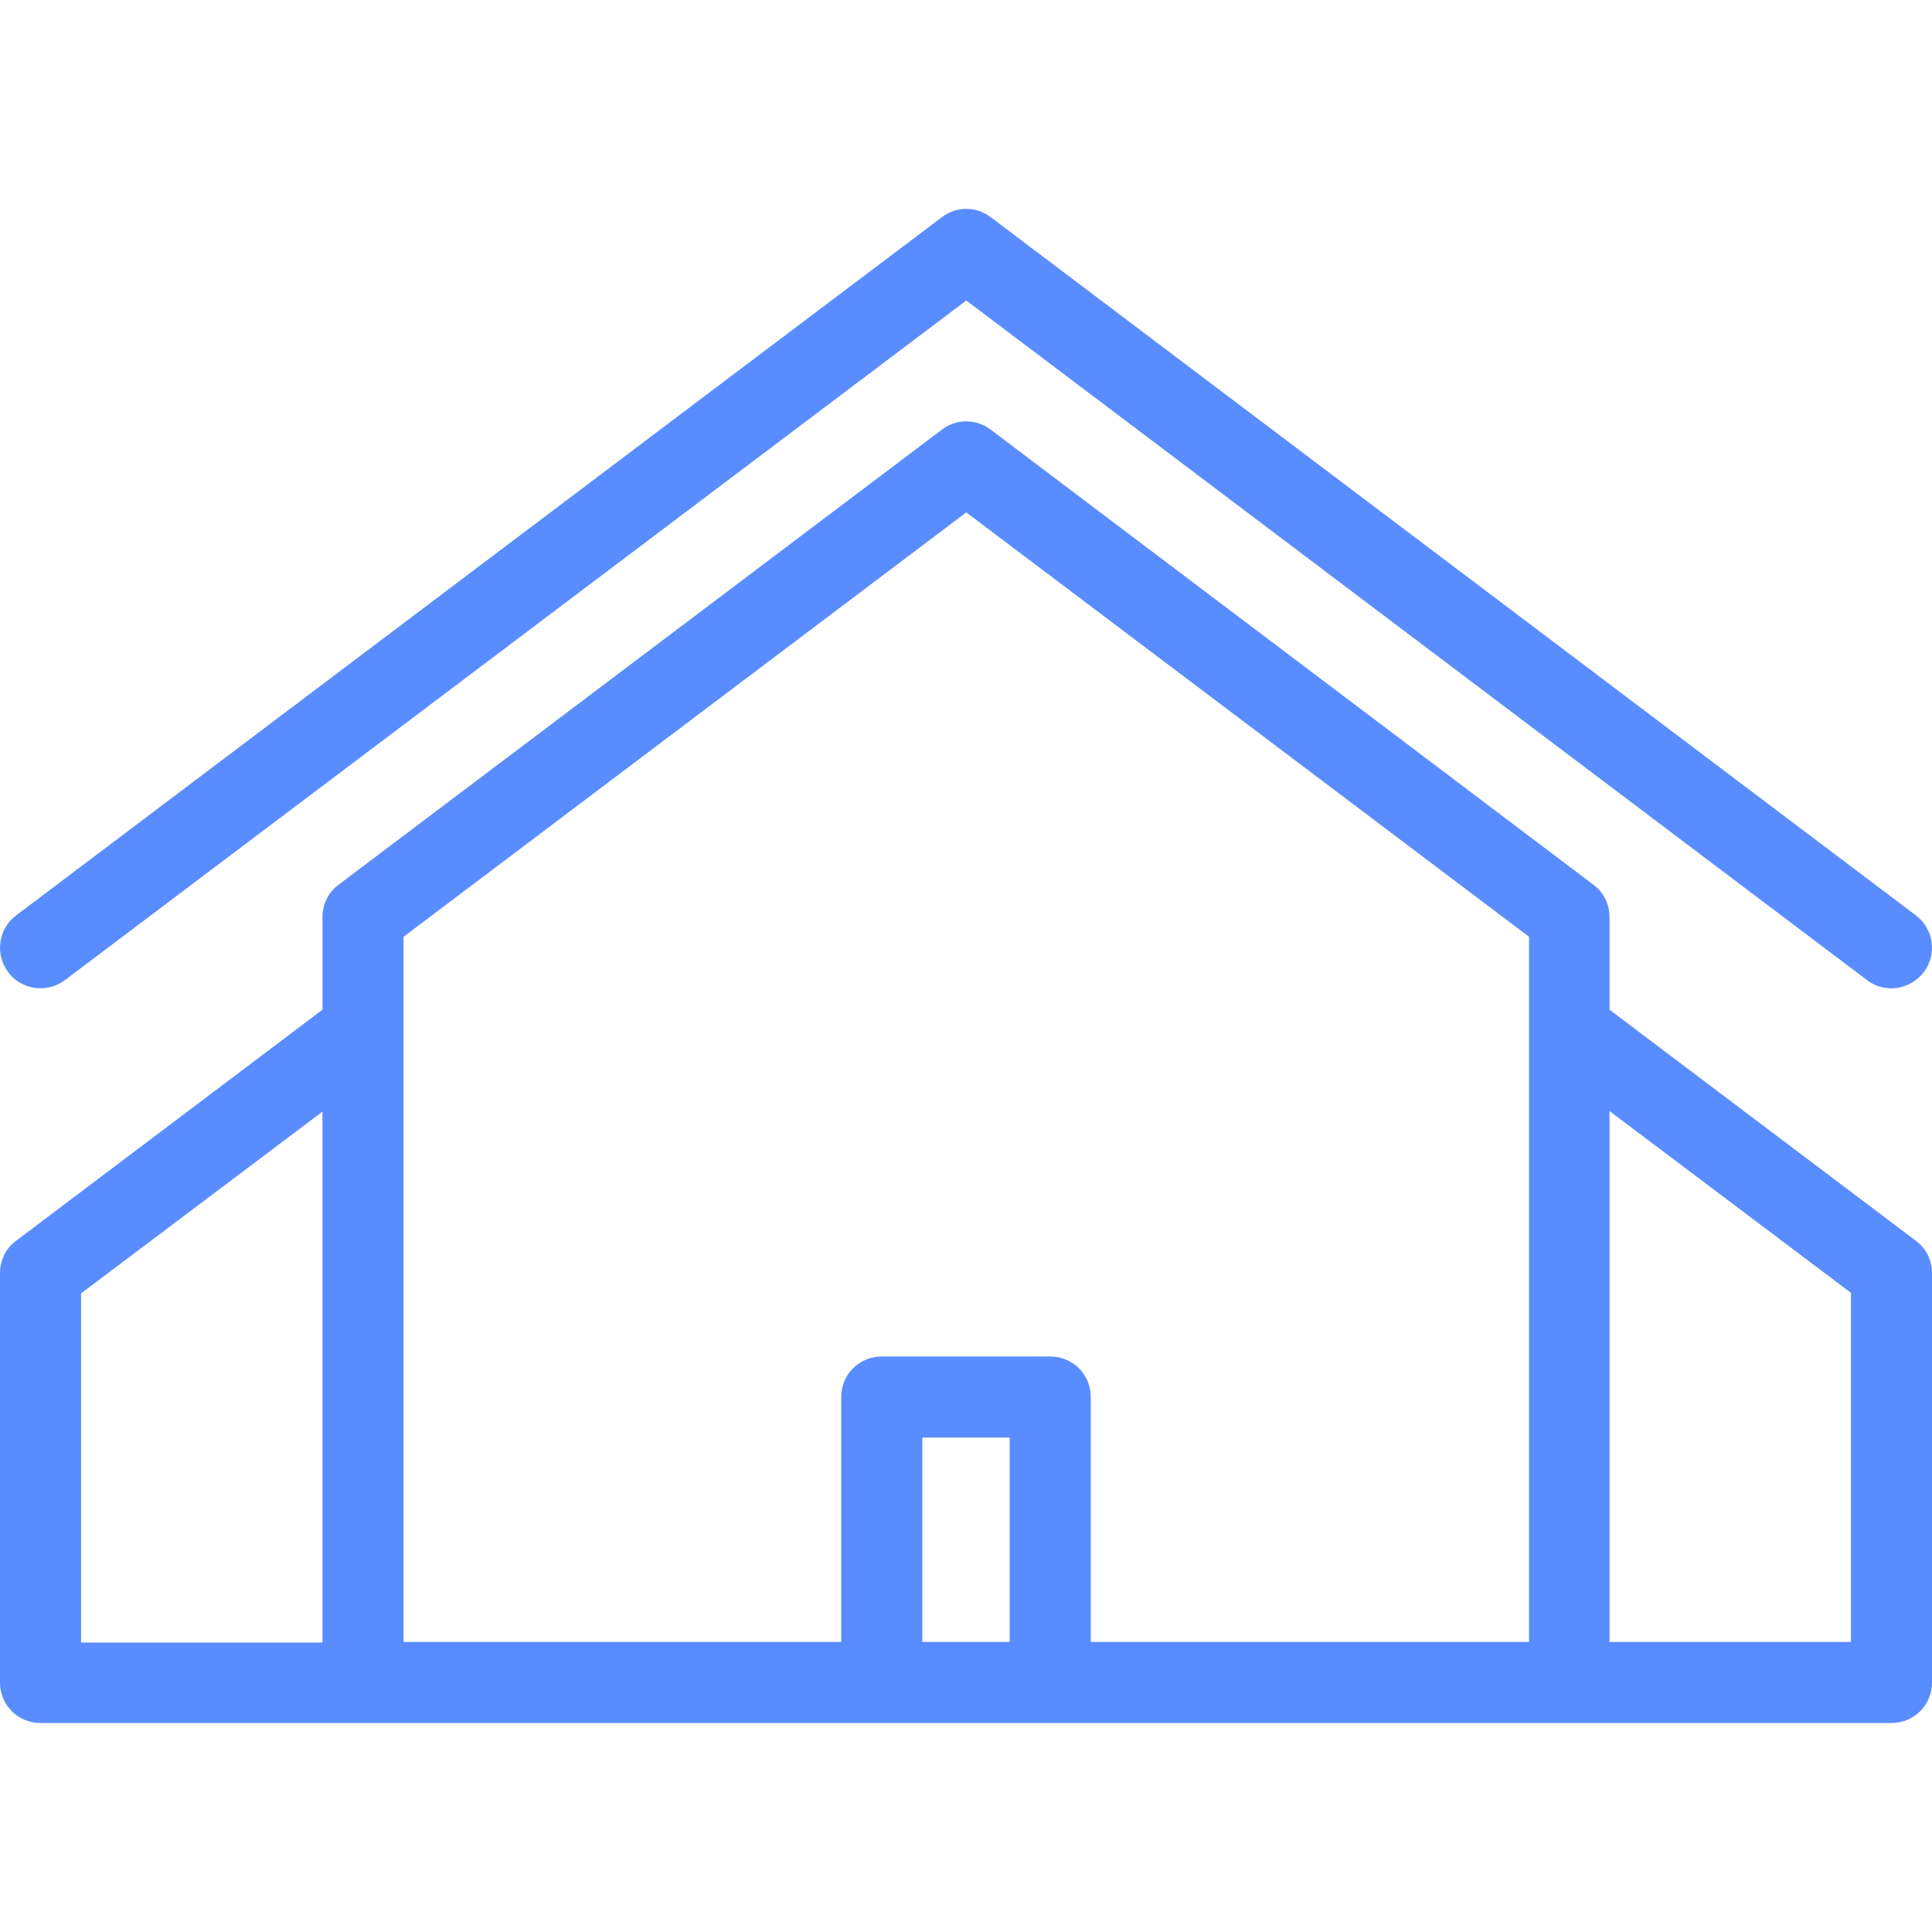 <?xml version="1.0" encoding="utf-8"?>
<!-- Generator: Adobe Illustrator 19.2.1, SVG Export Plug-In . SVG Version: 6.00 Build 0)  -->
<svg version="1.1" id="Layer_1" xmlns="http://www.w3.org/2000/svg" xmlns:xlink="http://www.w3.org/1999/xlink" x="0px" y="0px"
	 viewBox="0 0 333.7 333.7" style="enable-background:new 0 0 333.7 333.7;" xml:space="preserve">
<style type="text/css">
	.st0{fill:#598CFF;}
</style>
<g>
	<path class="st0" d="M330.9,214.3L278,174.4v-16c0-2.2-1-4.3-2.8-5.6L171.1,74.2c-2.5-1.9-5.9-1.9-8.4,0L58.5,152.8
		c-1.8,1.3-2.8,3.4-2.8,5.6v16L2.8,214.3C1,215.6,0,217.7,0,219.9v70.7c0,3.9,3.1,7,7,7h55.7h55.7h96.9H271h55.7c3.9,0,7-3.1,7-7
		v-70.7C333.7,217.7,332.7,215.6,330.9,214.3L330.9,214.3z M174.4,283.6h-15.1v-35.3h15.1L174.4,283.6L174.4,283.6z M188.4,283.6
		v-42.3c0-3.9-3.1-7-7-7h-29.1c-3.9,0-7,3.1-7,7v42.3h-33.9H69.7V161.8l97.2-73.3l97.2,73.3v121.8h-41.7H188.4z M14,223.4l41.7-31.4
		v91.7H14V223.4z M319.7,283.6H278v-91.7l41.7,31.4V283.6z"/>
	<path class="st0" d="M11.2,169.3L166.9,51.9l155.6,117.4c1.3,1,2.7,1.4,4.2,1.4c2.1,0,4.2-1,5.6-2.8c2.3-3.1,1.7-7.5-1.4-9.8
		L171.1,37.5c-2.5-1.9-5.9-1.9-8.4,0L2.8,158.1c-3.1,2.3-3.7,6.7-1.4,9.8C3.7,171,8.1,171.6,11.2,169.3z"/>
</g>
</svg>

